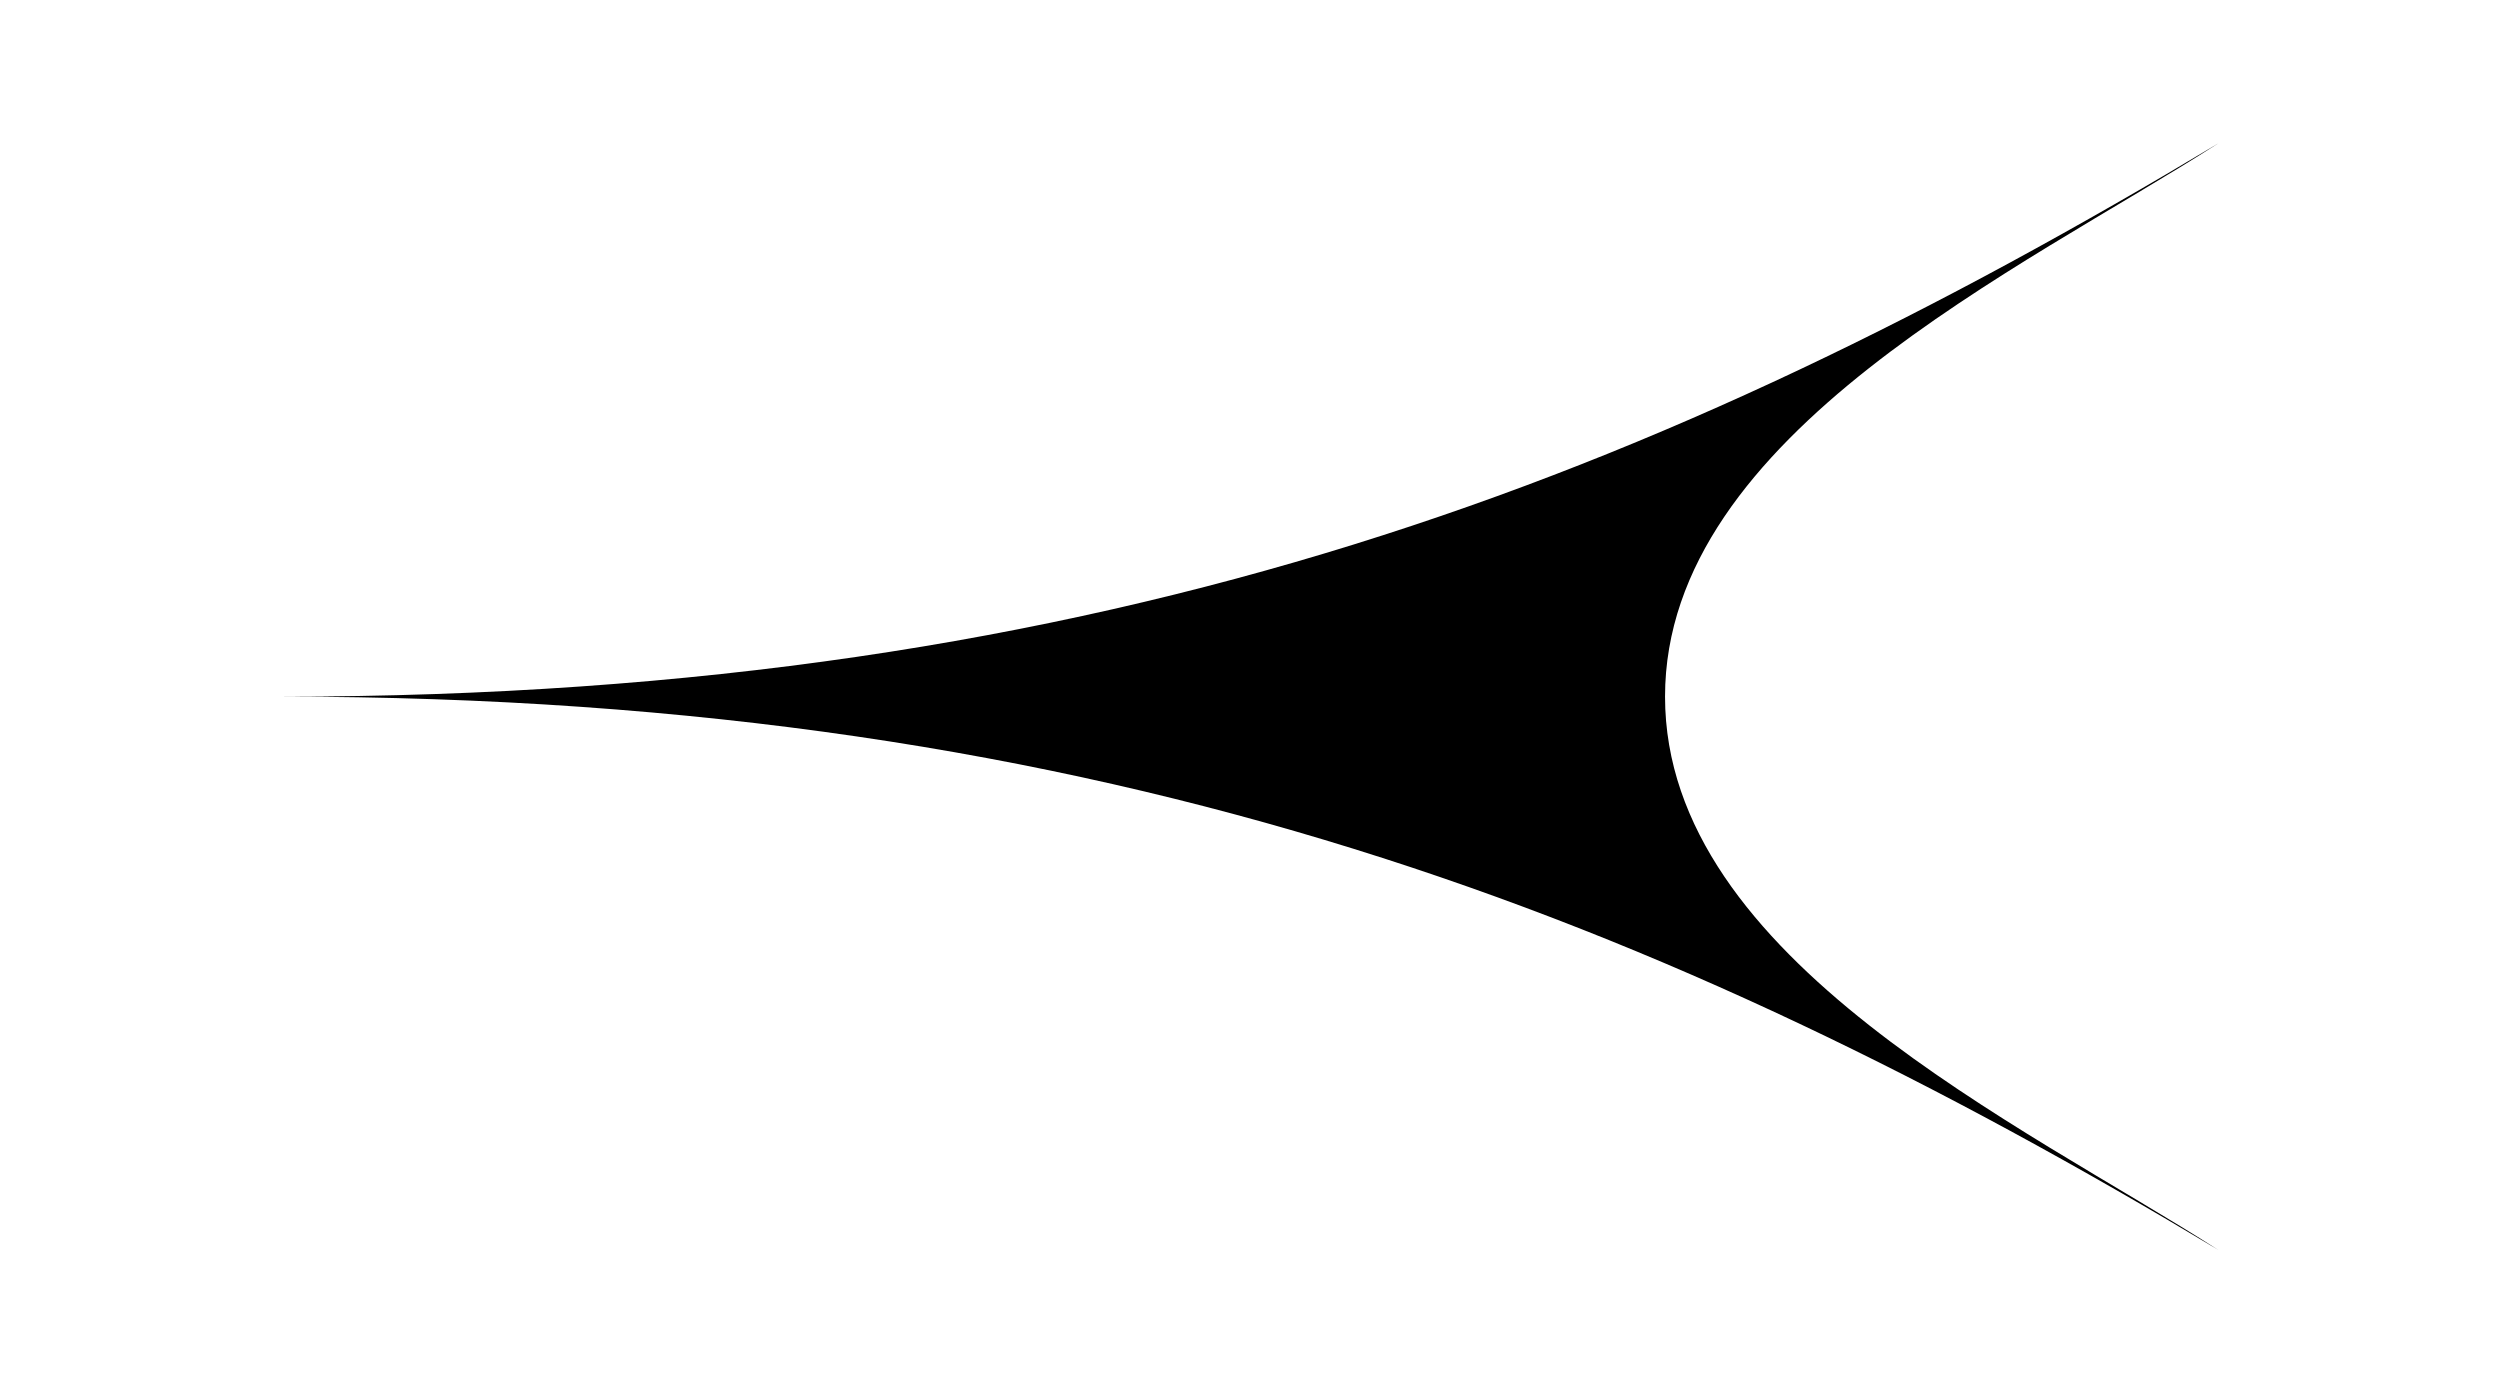 <?xml version="1.0" encoding="UTF-8"?>
<svg id="uuid-4292329a-5ee7-403c-827d-7a989882455c" data-name="logo" xmlns="http://www.w3.org/2000/svg" viewBox="0 0 256.12 142.73">
  <defs>
    <style>
      .uuid-889b5f91-cadd-4a5b-b163-5cbac664ffb5 {
        fill: #000;
        stroke-width: 0px;
      }
    </style>
  </defs>
  <g id="uuid-257524f3-af4b-4399-b650-0e46e7aa4529" data-name="logo">
    <path class="uuid-889b5f91-cadd-4a5b-b163-5cbac664ffb5" d="M170.58,71.37c0-26.93,36.85-43.94,56.69-56.69-56.69,34.02-113.39,56.69-198.43,56.69,85.04,0,141.73,22.68,198.43,56.69-19.84-12.76-56.69-29.76-56.69-56.69h0Z"/>
  </g>
</svg>